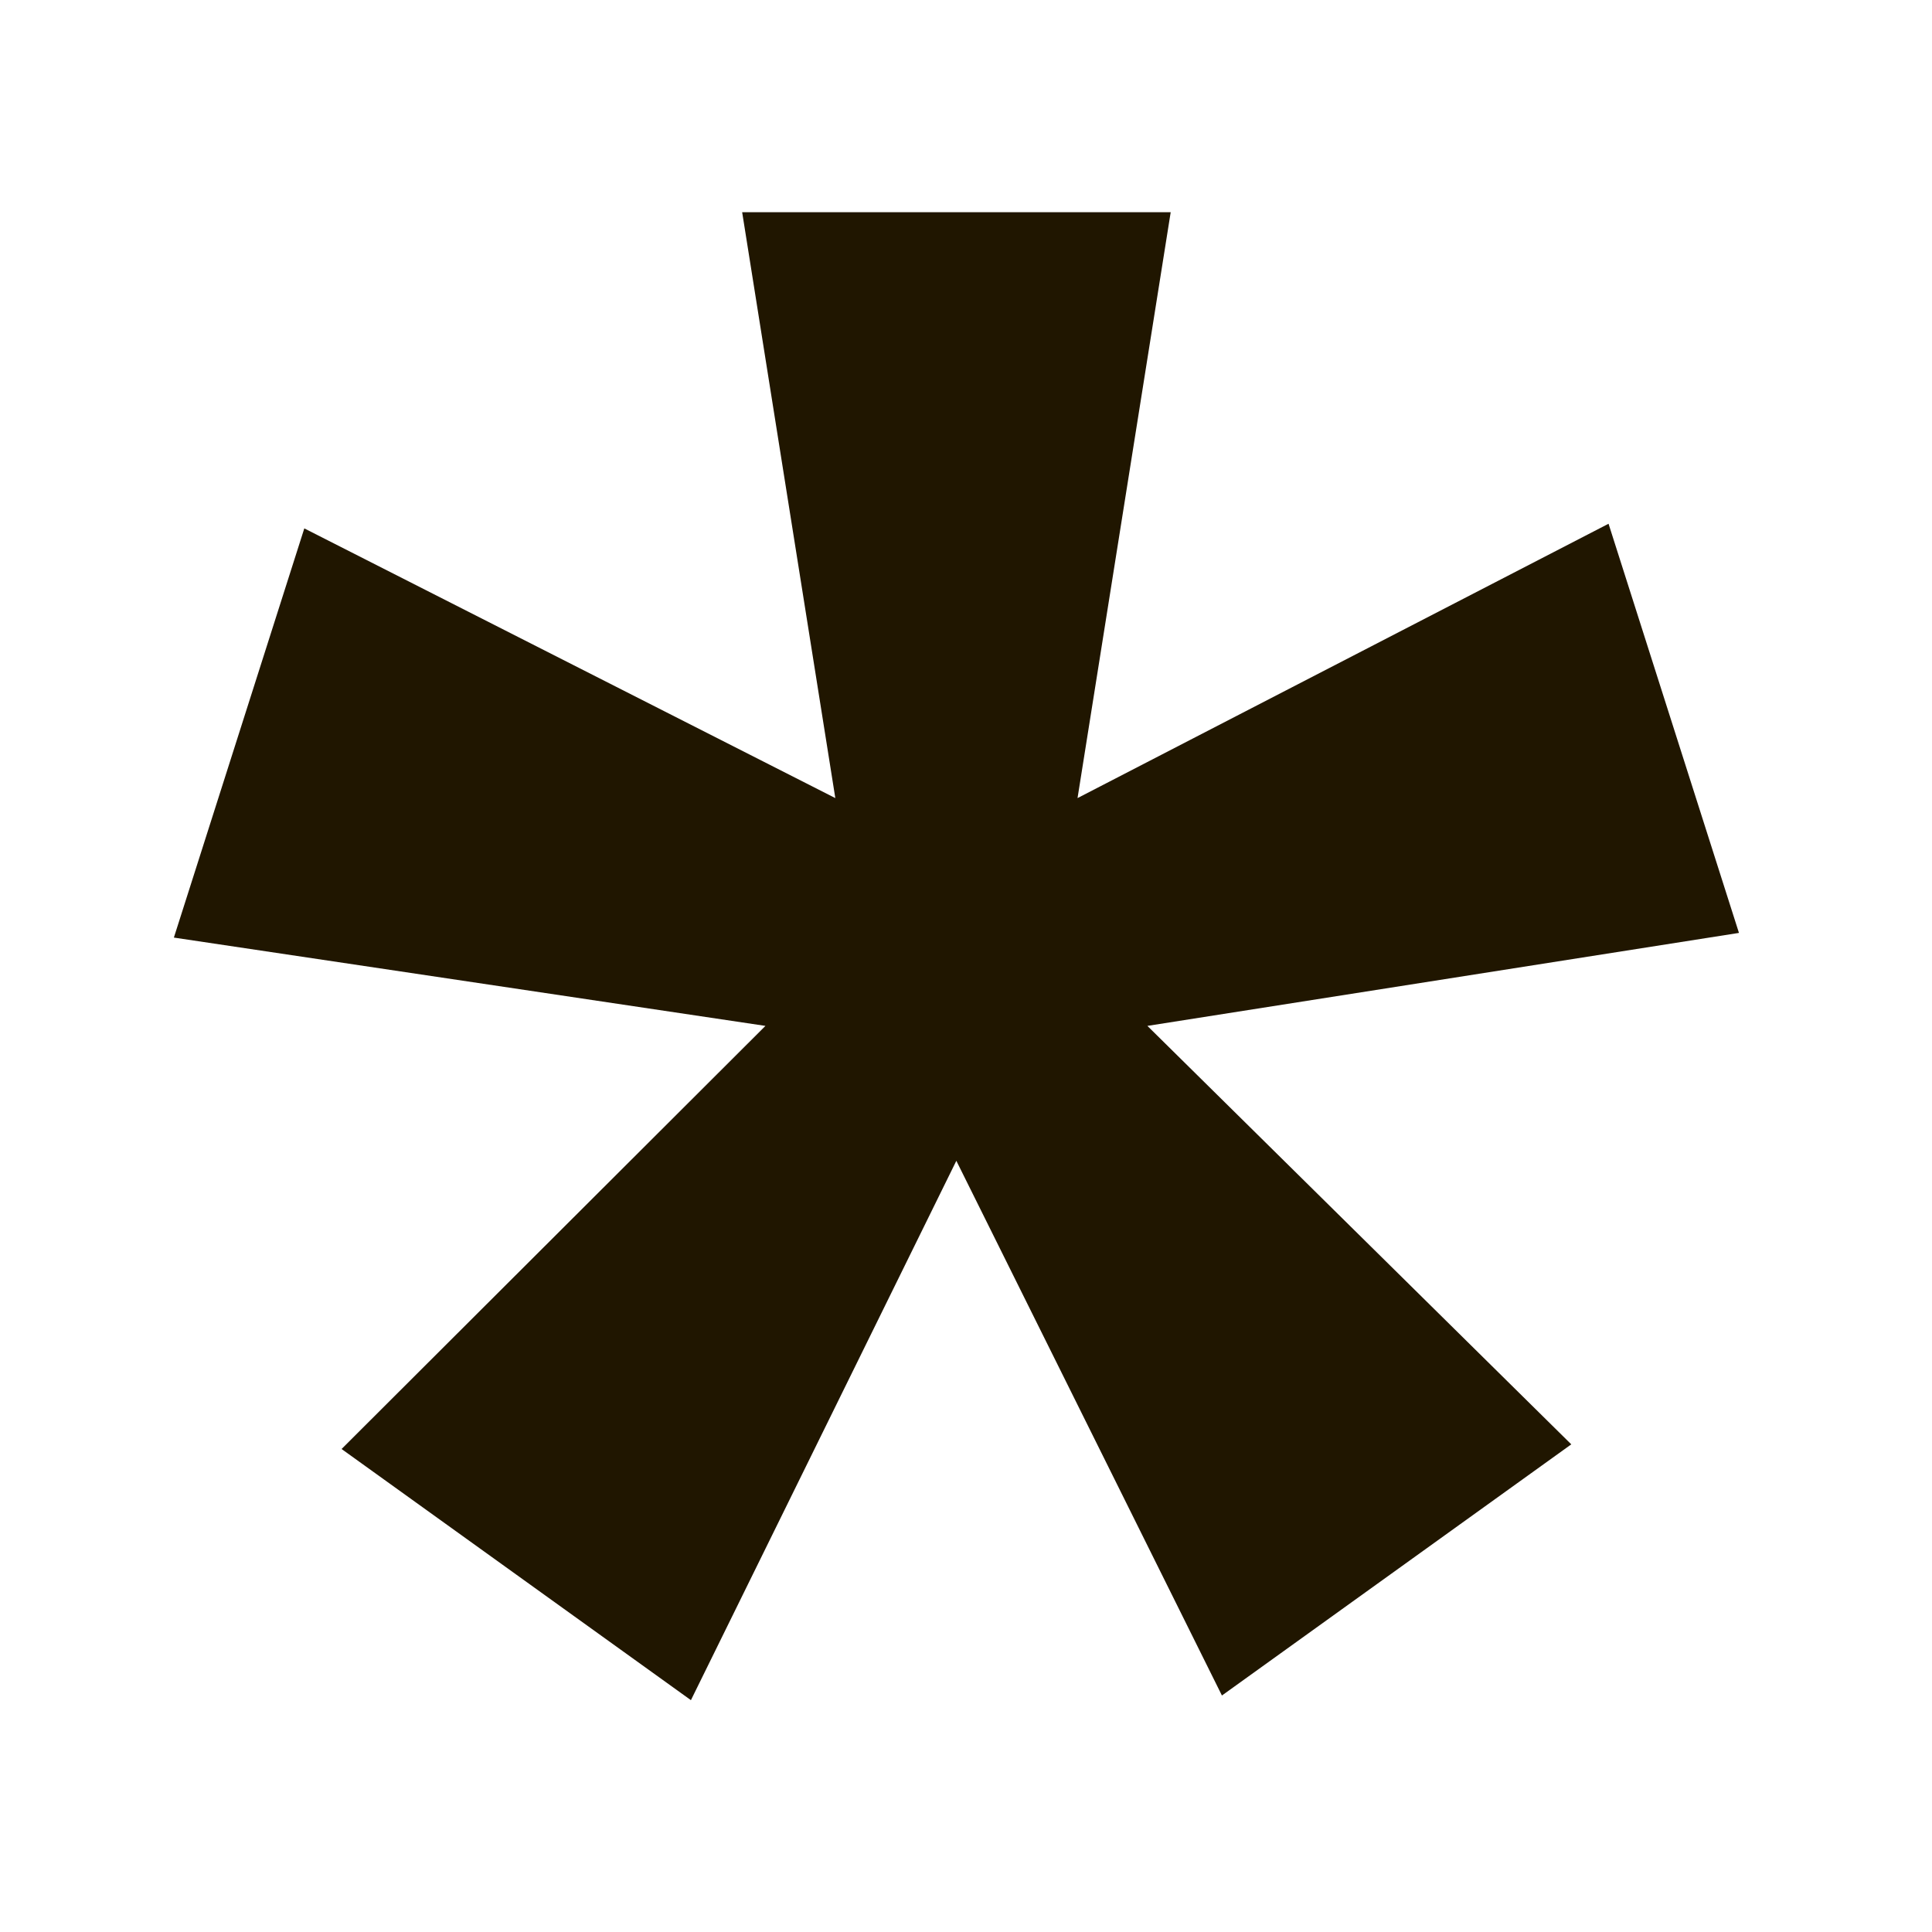 <svg xmlns="http://www.w3.org/2000/svg" width="100" height="100" viewBox="0 0 100 100">
<defs>
    <style>
      .cls-1 {
        fill: #201600;
        fill-rule: evenodd;
      }
    </style>
  </defs>
  <path id="_" data-name="*" class="cls-1" d="M9,48.529L39.619,53.1,17.68,75,35.762,88,49.5,60.082,63.247,87.759l18.082-13L59.389,53.1l30.619-4.813L83.258,27.109l-27.485,14.2,4.822-30.325H38.414l4.822,30.325L15.751,27.35Z"/>
</svg>
